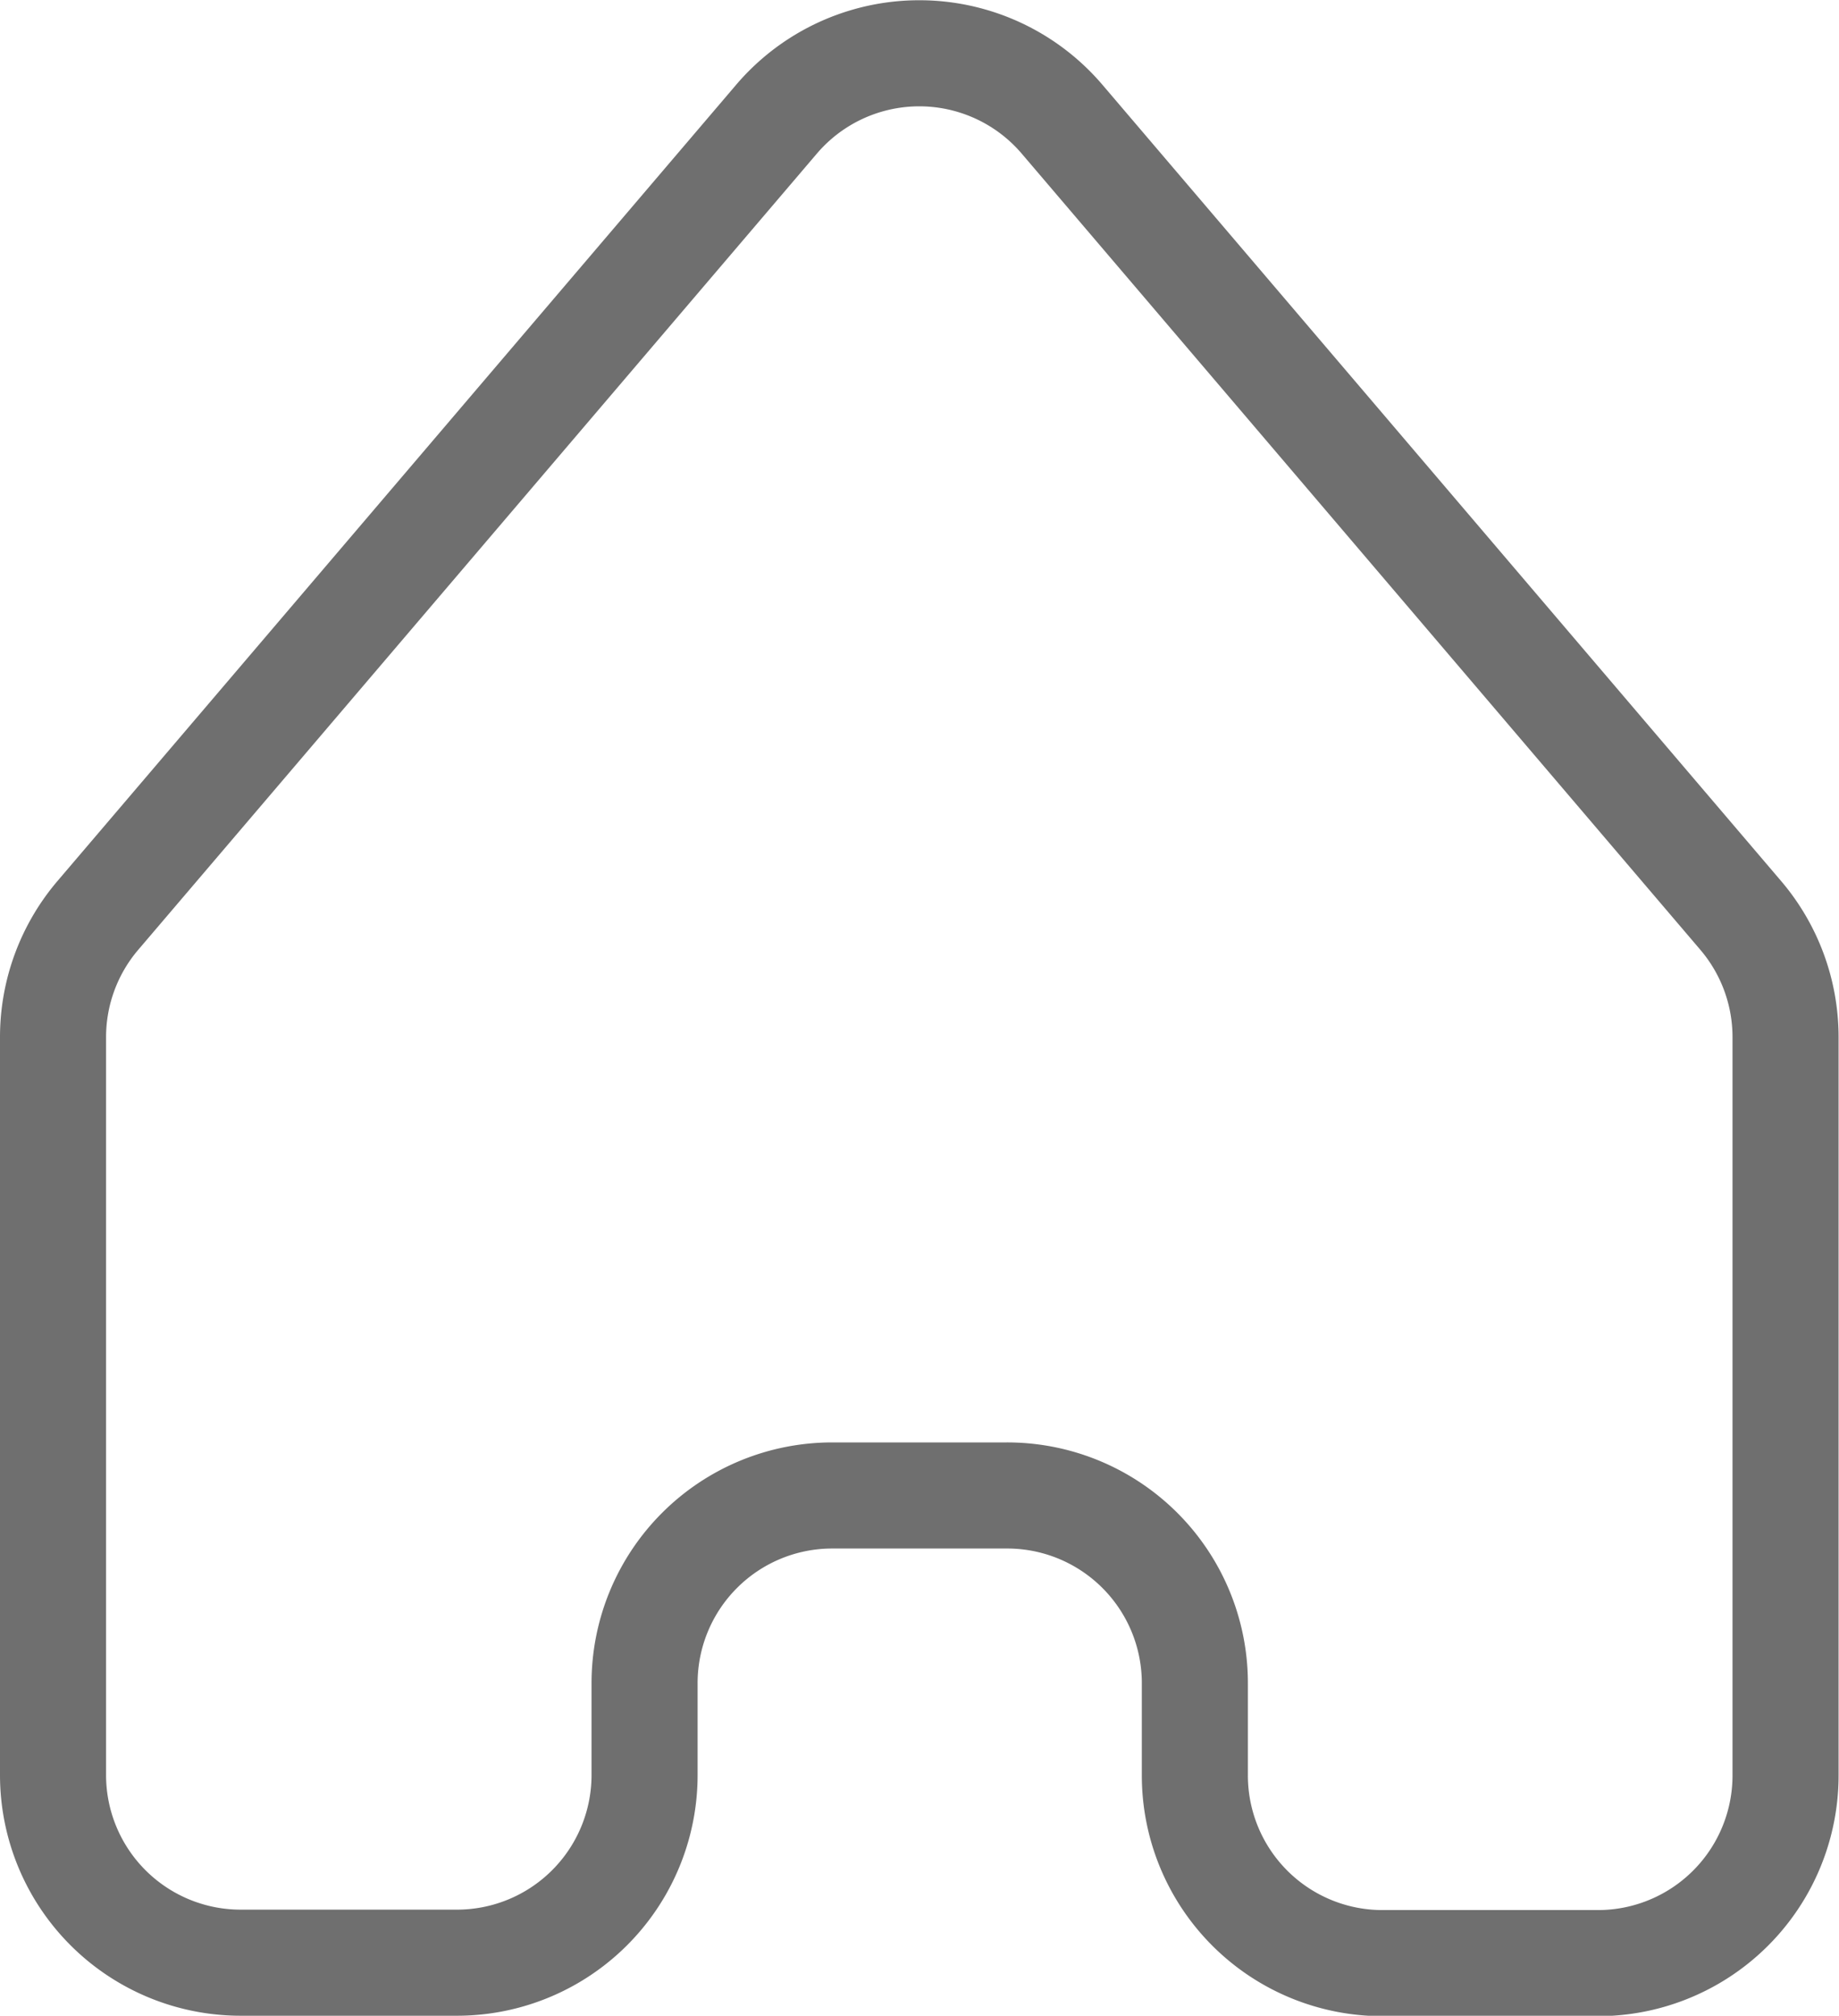 <svg xmlns="http://www.w3.org/2000/svg" width="17.338" height="19" viewBox="0 0 17.338 19"><defs><style>.a{fill:none;stroke:#6f6f6f;stroke-linecap:round;stroke-linejoin:round;stroke-miterlimit:10;}</style></defs><g transform="translate(-0.635 -0.635)"><g transform="translate(1.135 1.135)"><path class="a" d="M9.658,3.456l-6.4,7.507a1.768,1.768,0,0,0-.423,1.148v6.955A1.769,1.769,0,0,0,4.6,20.835H6.643a1.769,1.769,0,0,0,1.769-1.769V18.2a1.769,1.769,0,0,1,1.769-1.769h1.646A1.769,1.769,0,0,1,13.6,18.2v.87a1.769,1.769,0,0,0,1.769,1.769H17.4a1.769,1.769,0,0,0,1.769-1.769V12.111a1.768,1.768,0,0,0-.423-1.148l-6.4-7.507A1.769,1.769,0,0,0,9.658,3.456Z" transform="translate(-2.835 -2.835)"/></g></g></svg>